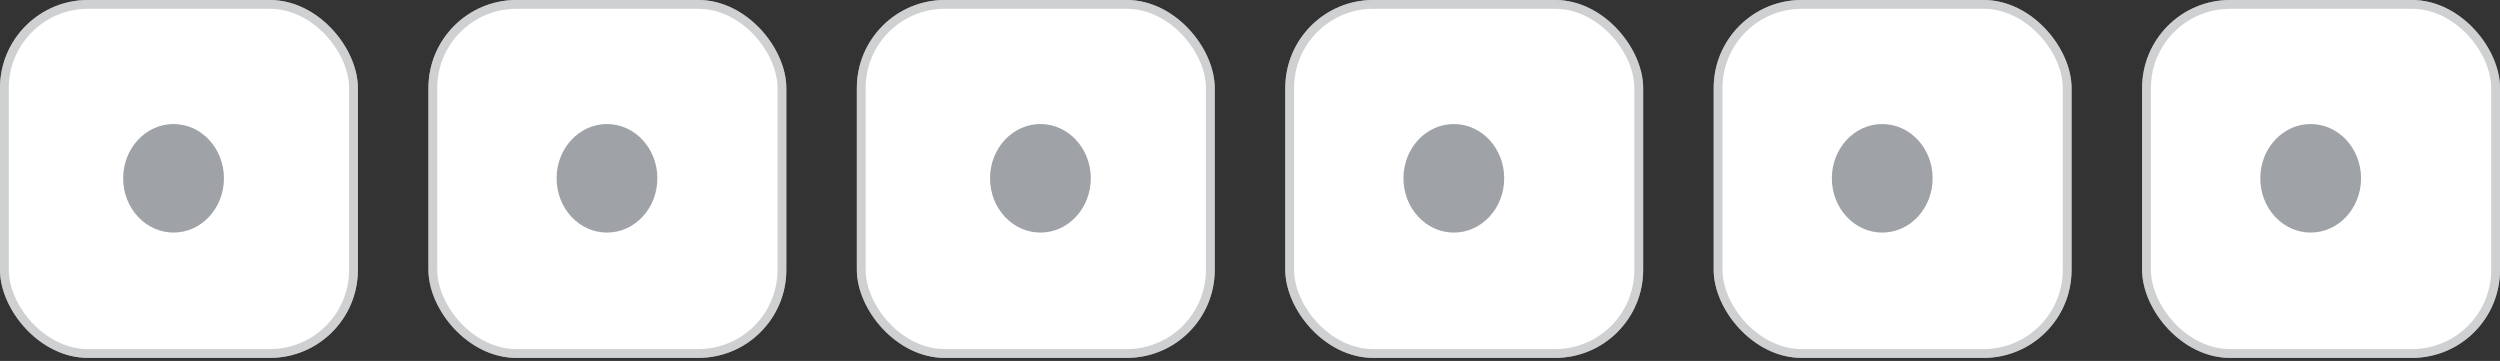 <svg width="284" height="41" viewBox="0 0 284 41" fill="none" xmlns="http://www.w3.org/2000/svg">
<rect x="0" y="0" width="284" height="41" fill="#333333" stroke="none"/>
<rect x="146.007" width="40.656" height="40.656" rx="10" fill="white"/>
<rect x="146.507" y="0.5" width="39.656" height="39.656" rx="9.5" stroke="#9FA2A6" stroke-opacity="0.5"/>
<ellipse cx="165.155" cy="20.256" rx="5.724" ry="6.165" fill="#9FA2A6"/>
<rect x="194.674" width="40.656" height="40.656" rx="10" fill="white"/>
<rect x="195.174" y="0.5" width="39.656" height="39.656" rx="9.5" stroke="#9FA2A6" stroke-opacity="0.5"/>
<ellipse cx="213.822" cy="20.256" rx="5.724" ry="6.165" fill="#9FA2A6"/>
<rect x="243.344" width="40.656" height="40.656" rx="10" fill="white"/>
<rect x="243.844" y="0.5" width="39.656" height="39.656" rx="9.5" stroke="#9FA2A6" stroke-opacity="0.5"/>
<ellipse cx="262.492" cy="20.256" rx="5.724" ry="6.165" fill="#9FA2A6"/>
<rect x="48.67" width="40.656" height="40.656" rx="10" fill="white"/>
<rect x="49.17" y="0.5" width="39.656" height="39.656" rx="9.5" stroke="#9FA2A6" stroke-opacity="0.5"/>
<ellipse cx="68.953" cy="20.256" rx="5.724" ry="6.165" fill="#9FA2A6"/>
<rect width="40.656" height="40.656" rx="10" fill="white"/>
<rect x="0.5" y="0.5" width="39.656" height="39.656" rx="9.5" stroke="#9FA2A6" stroke-opacity="0.5"/>
<ellipse cx="19.716" cy="20.256" rx="5.724" ry="6.165" fill="#9FA2A6"/>
<rect x="97.337" width="40.656" height="40.656" rx="10" fill="white"/>
<rect x="97.837" y="0.5" width="39.656" height="39.656" rx="9.5" stroke="#9FA2A6" stroke-opacity="0.5"/>
<ellipse cx="118.191" cy="20.256" rx="5.724" ry="6.165" fill="#9FA2A6"/>
</svg>
